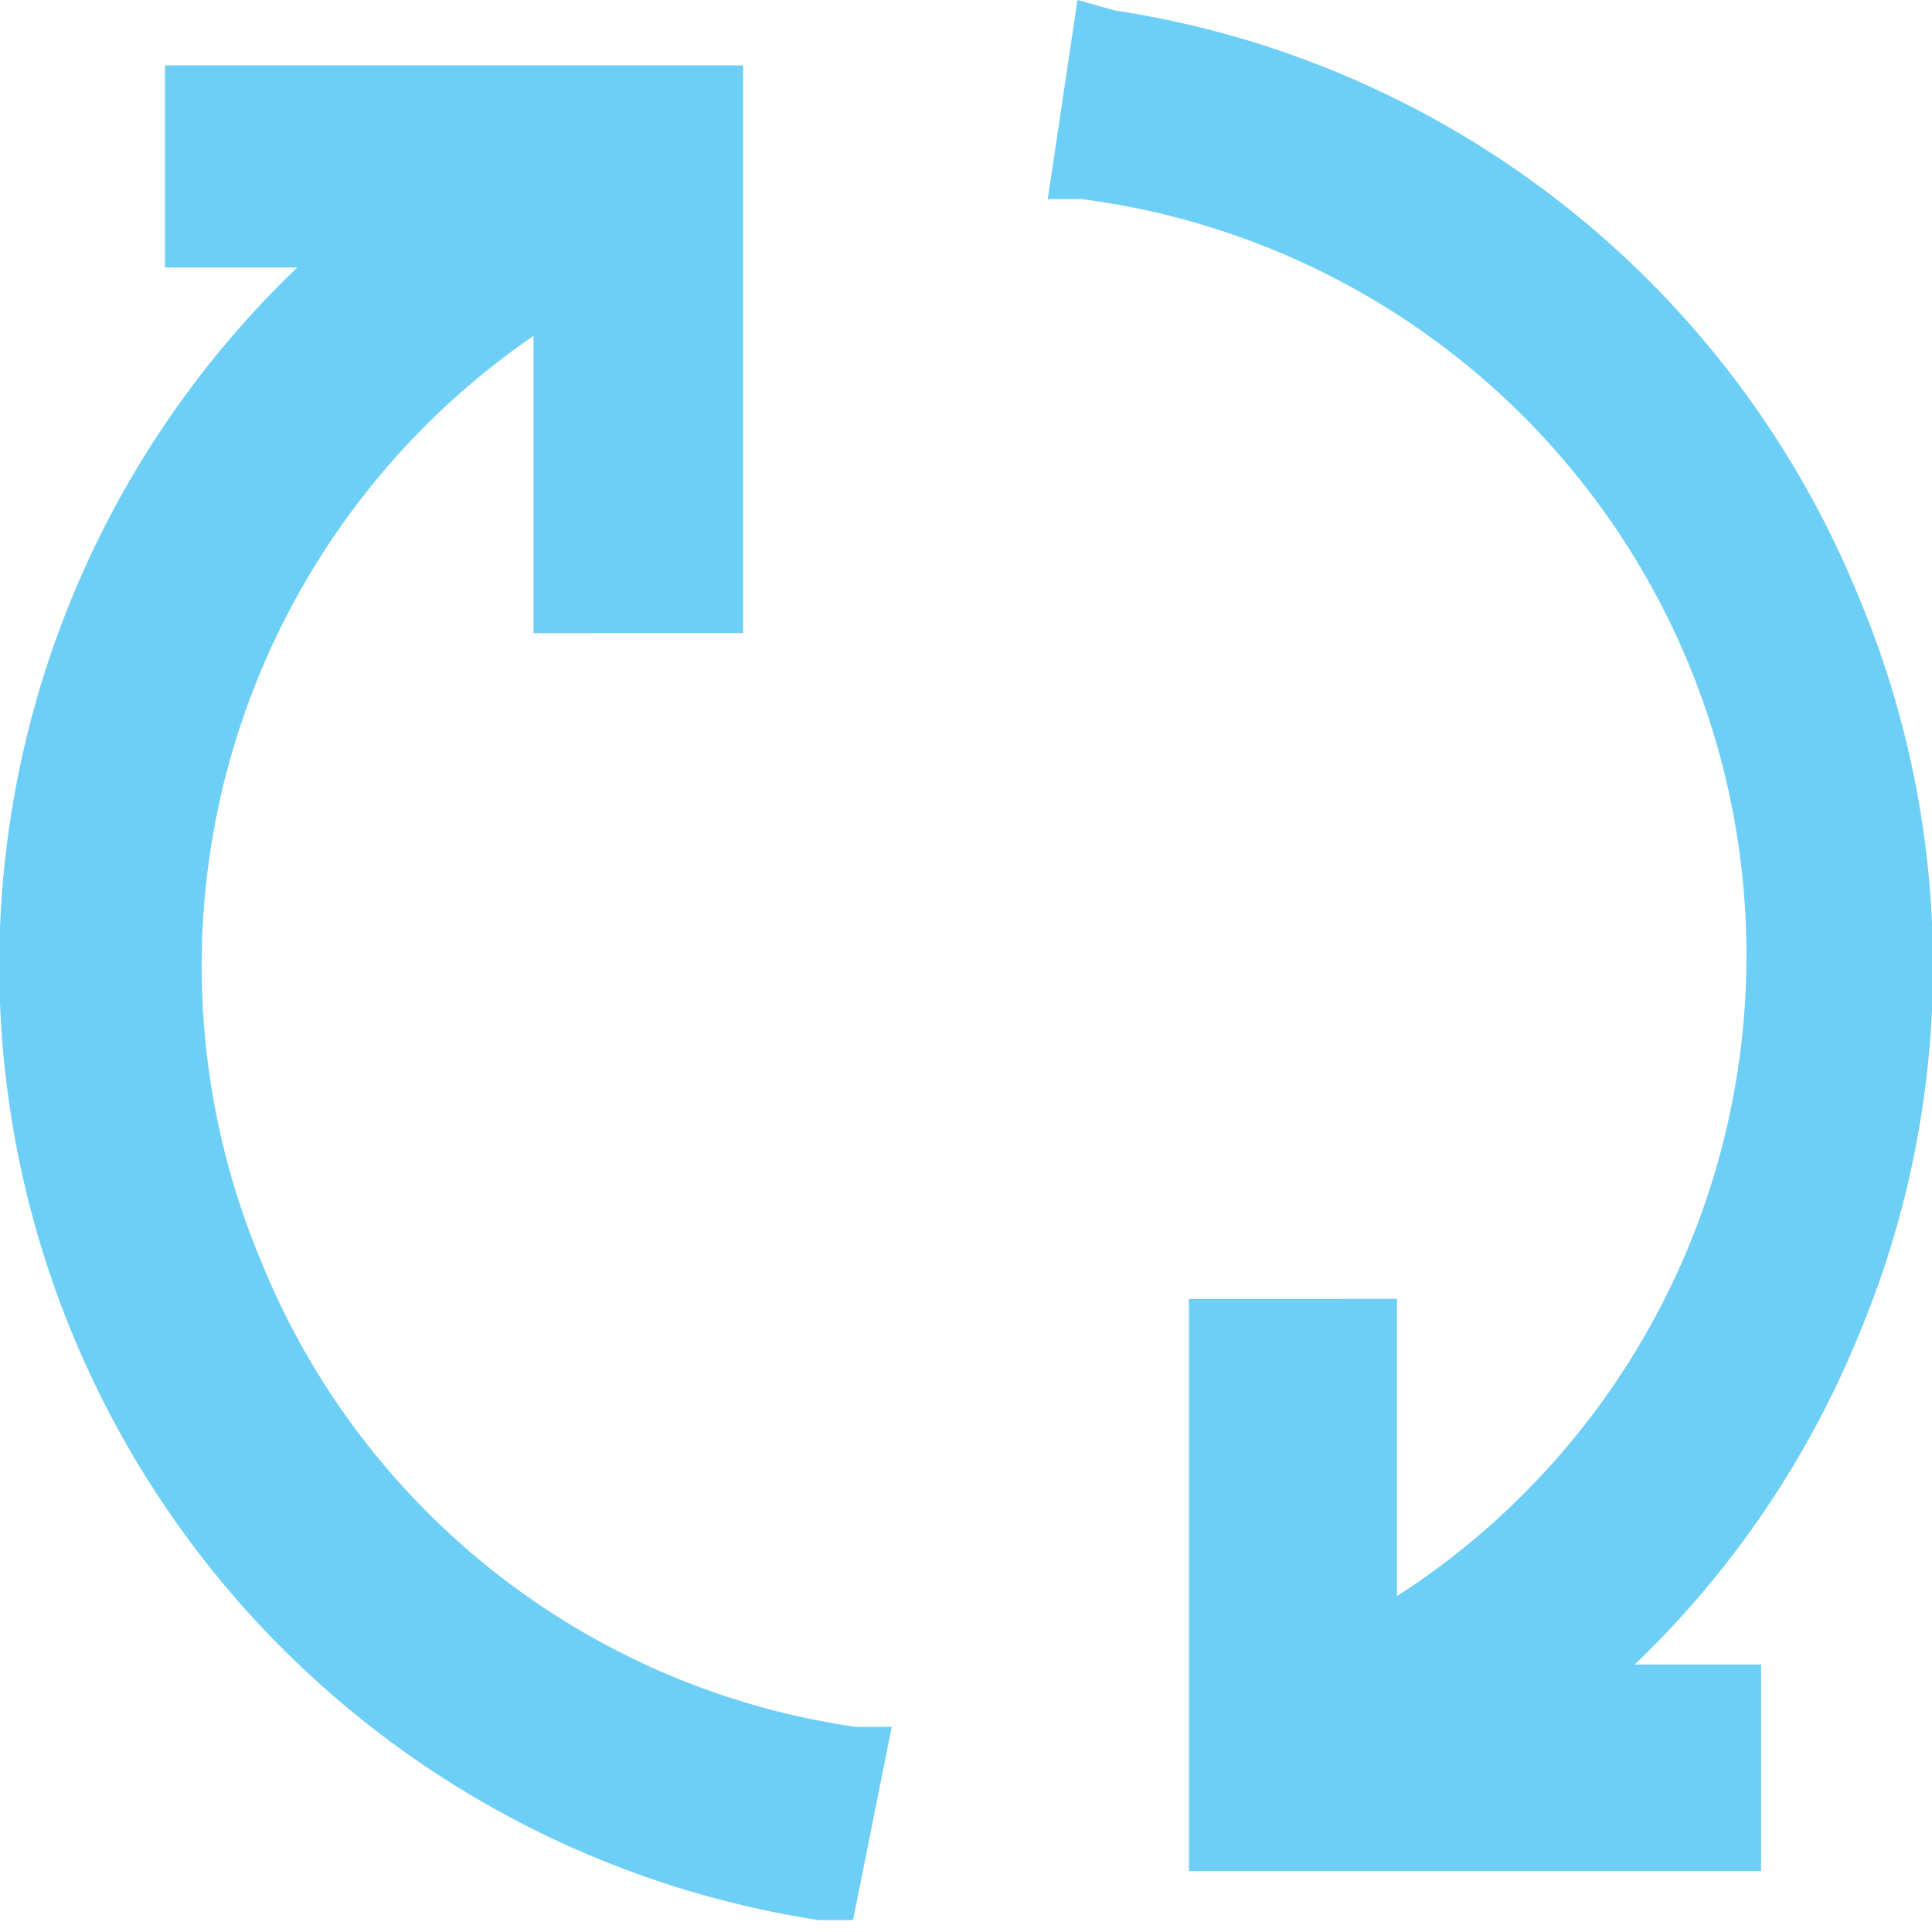 <svg data-name="Layer 1" id="Layer_1" viewBox="0 0 13 13" xmlns="http://www.w3.org/2000/svg">
  <defs>
    <style>.cls-1 {
      fill: #6dcff6;
    }</style>
  </defs>
  <title>1</title>
  <path class="cls-1"
        d="M1.75,8.47A5.14,5.14,0,0,1,3.59,2.26v2H5V.44H1.11V1.8H2A6.5,6.5,0,0,0,5.51,12.92l.23,0L6,11.62l-.24,0A5.1,5.1,0,0,1,1.75,8.47Z"/>
  <path class="cls-1"
        d="M12.5,9a6.42,6.42,0,0,0,0-5,6.45,6.45,0,0,0-5-3.93L7.25,0l-.2,1.34.23,0A5.13,5.13,0,0,1,9.4,10.74v-2H8v3.85h3.85V11.2H11A6.45,6.45,0,0,0,12.5,9Z"/>
</svg>

